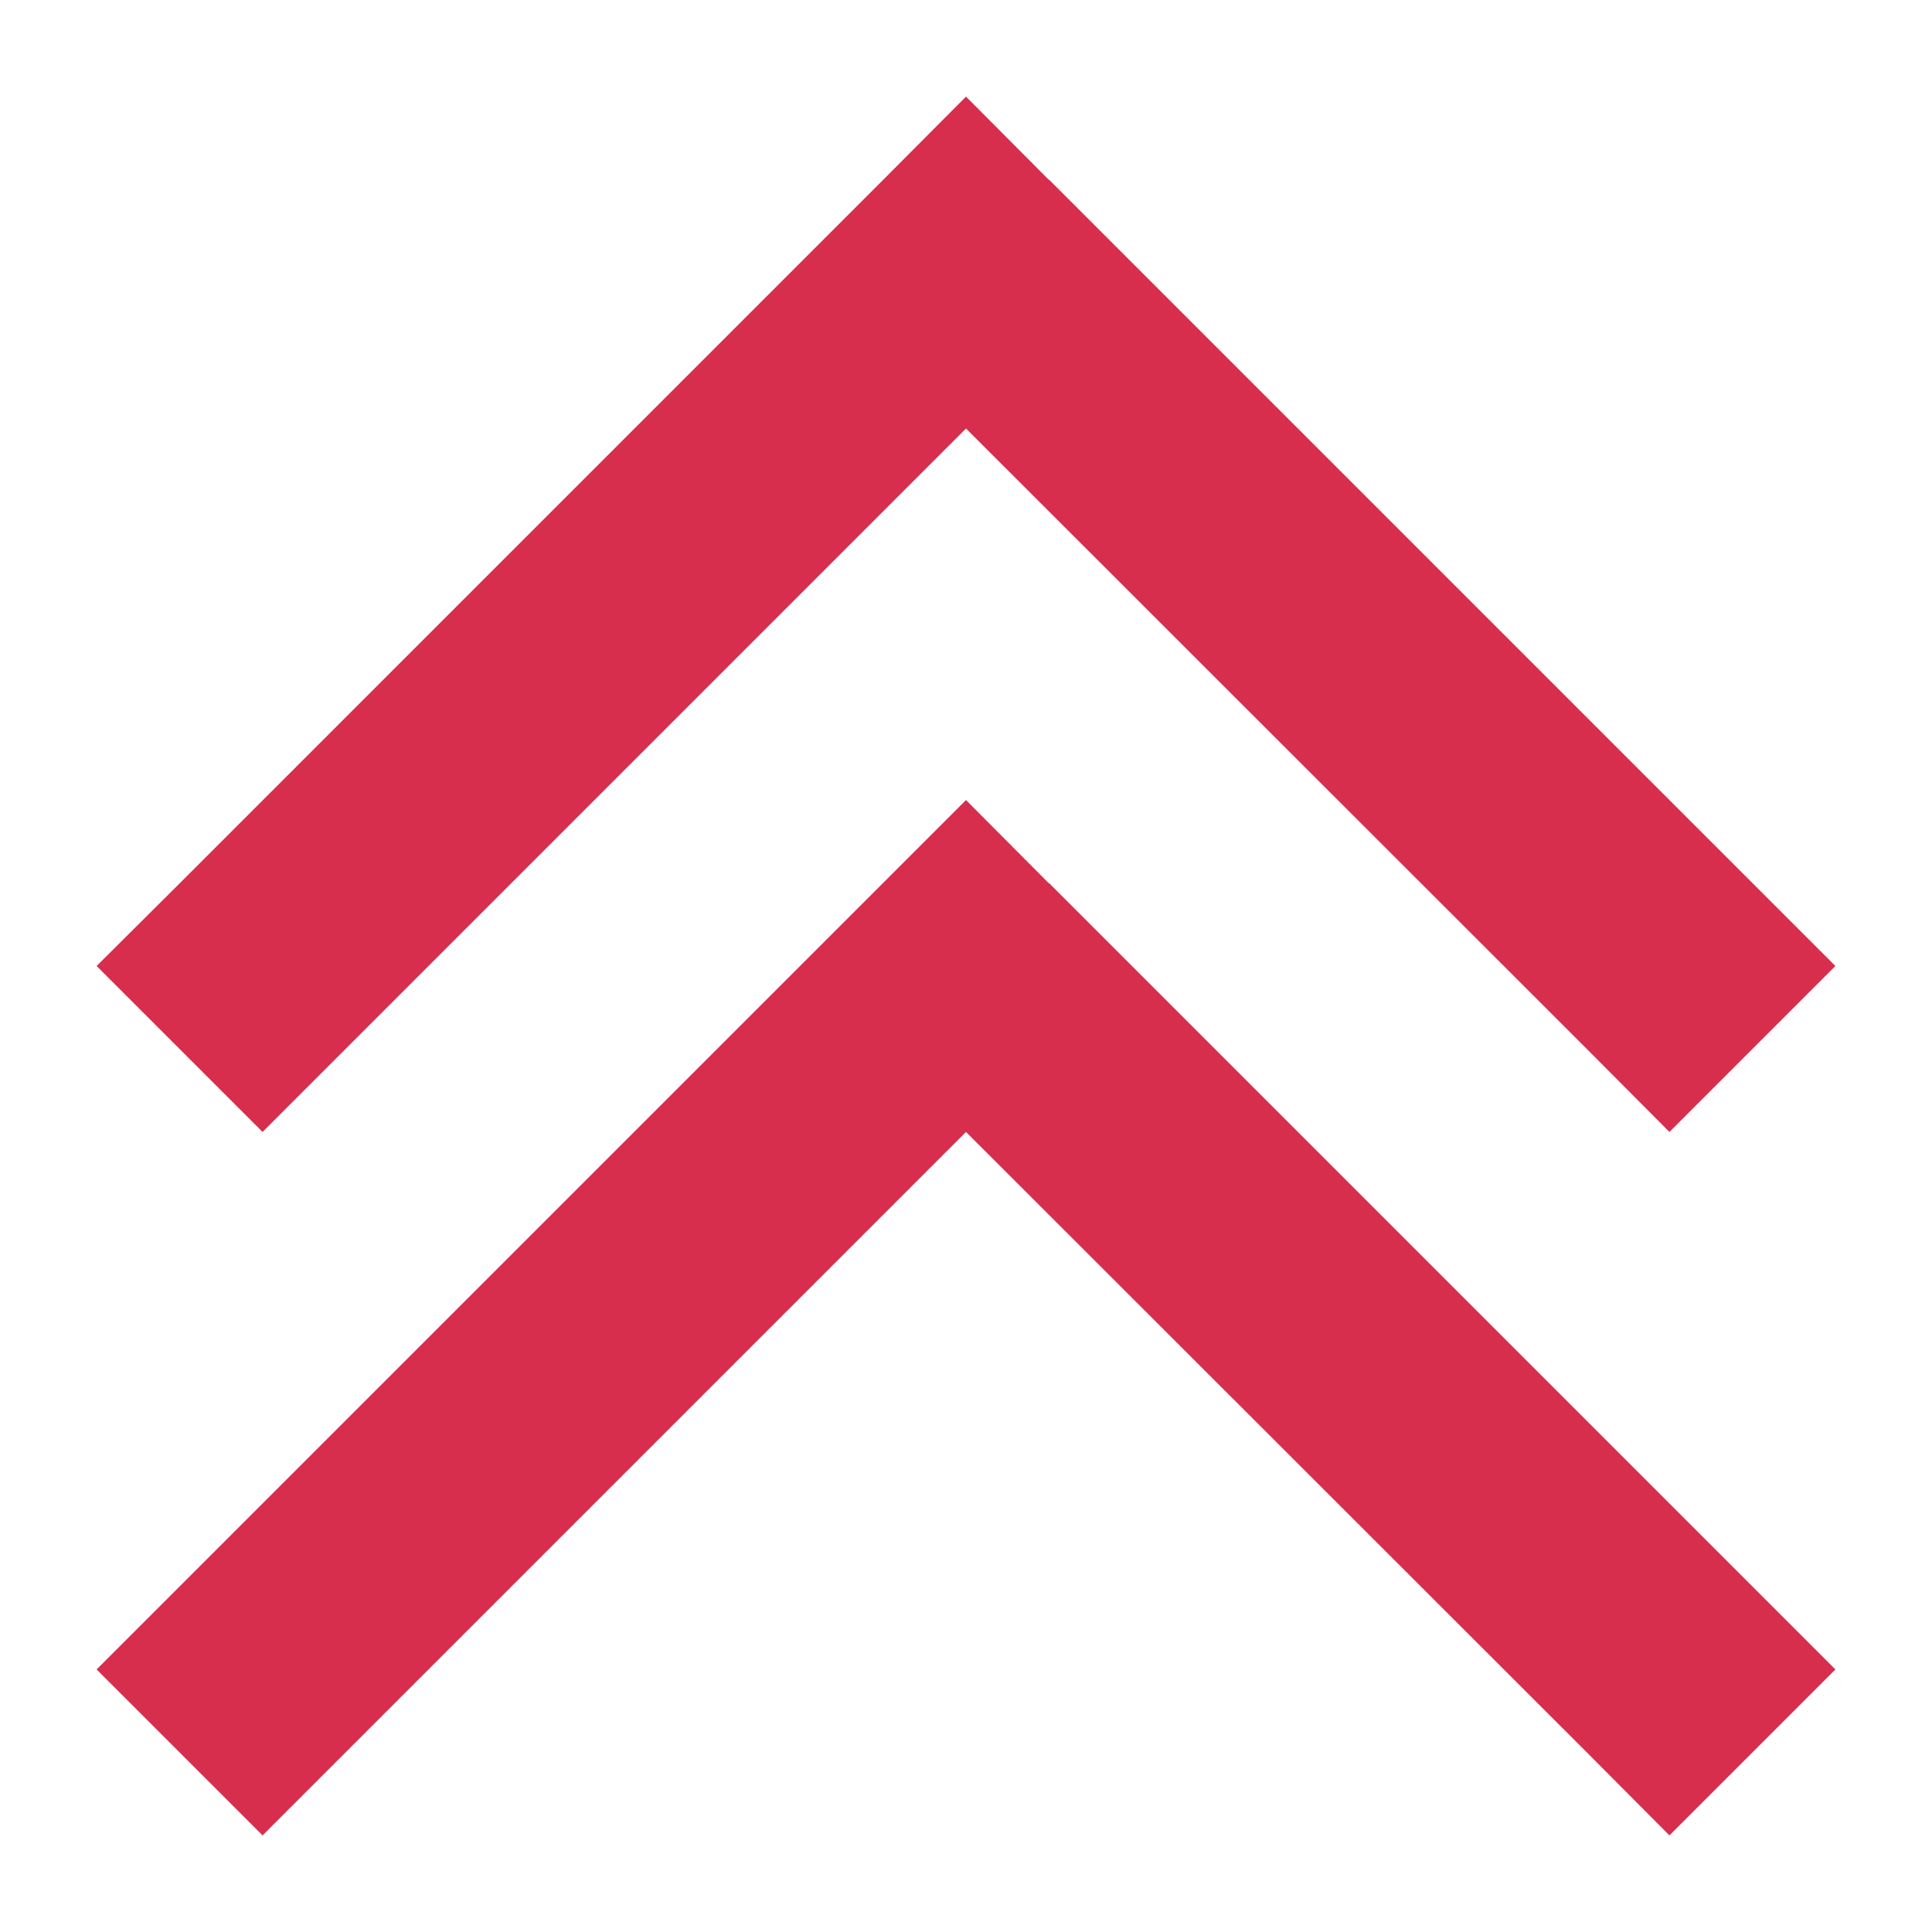 <svg width="20" height="20" viewBox="0 0 20 20" fill="none" xmlns="http://www.w3.org/2000/svg">
<g id="Size=20">
<path id="Primary" d="M10.857 1.861L10 1L9.143 1.861L1.861 9.143L1 10L2.718 11.718L3.575 10.861L10 4.436L16.425 10.857L17.282 11.718L19 10L18.143 9.143L10.861 1.861H10.857ZM10.857 9.143L10 8.282L9.143 9.139L1.861 16.421L1 17.282L2.718 19L3.575 18.143L10 11.718L16.425 18.139L17.282 19L19 17.282L18.143 16.425L10.861 9.143H10.857Z" fill="#D72E4E"/>
</g>
</svg>
